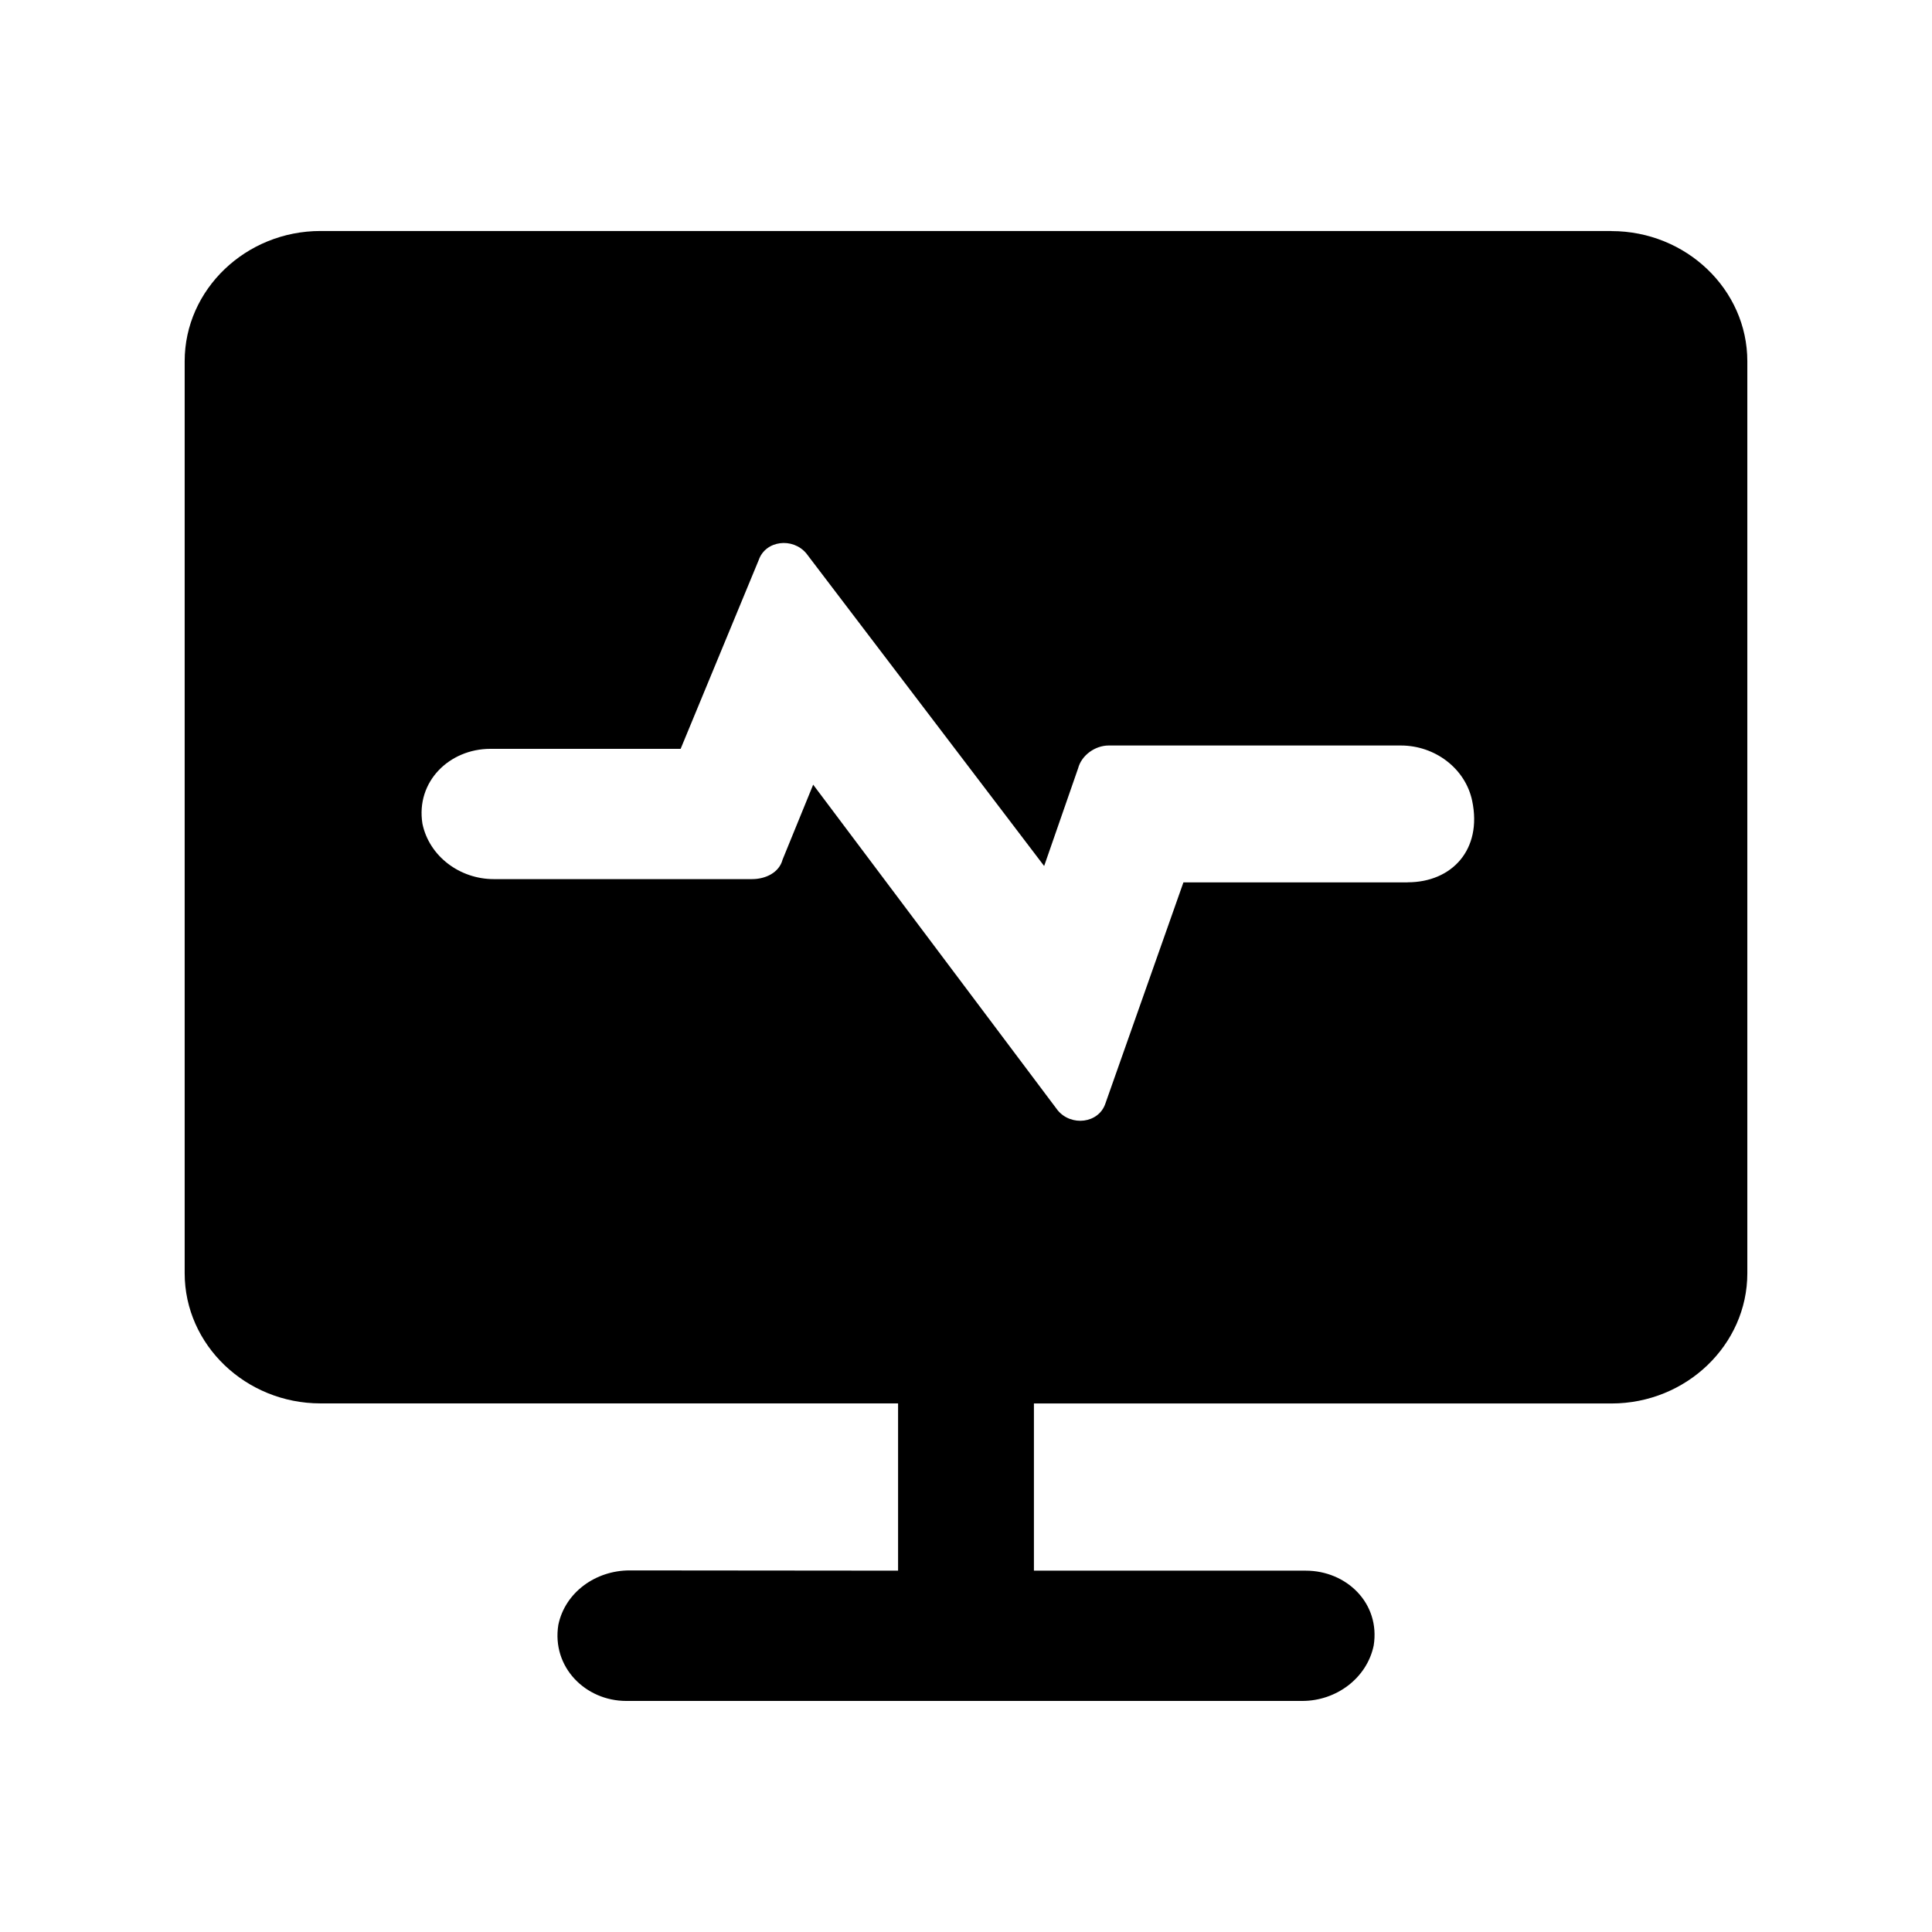 <?xml version="1.0" standalone="no"?><!DOCTYPE svg PUBLIC "-//W3C//DTD SVG 1.1//EN" "http://www.w3.org/Graphics/SVG/1.1/DTD/svg11.dtd"><svg t="1588819038832" class="icon" viewBox="0 0 1024 1024" version="1.1" xmlns="http://www.w3.org/2000/svg" p-id="5718" xmlns:xlink="http://www.w3.org/1999/xlink" width="200" height="200"><defs><style type="text/css"></style></defs><path d="M854.12 122.43H169.88c-39.62 0-72 31.07-72 69v483.4c0 38 32.41 69 72 69H476v88.65l-142.26-0.13c-18 0-34.21 11.58-37.81 28.84-3.6 22.44 14.41 40.34 36 40.34h358.33c18 0 34.22-12.09 37.82-29.35 3.6-22.44-14.41-39.7-36-39.7H548v-88.61h306.12c39.62 0 72-31.07 72-69V191.48c0-38-32.41-69-72-69z m-108 345.25H627.24l-41.42 117.38c-3.6 10.36-18 12.08-25.2 3.45L431 415.89l-16.21 39.7c-1.8 6.91-9 10.36-16.2 10.36H261.71c-18 0-34.21-12.08-37.81-29.35-3.6-22.44 14.4-39.7 36-39.7h100.85l41.41-100.12c3.6-10.36 18-12.09 25.21-3.46L553.42 459l18-51.78c1.8-6.91 9-12.09 16.21-12.09h154.85c18 0 34.21 12.09 37.81 29.35 5.41 25.89-10.8 43.16-34.21 43.16z m0 0" p-id="5719"></path></svg>